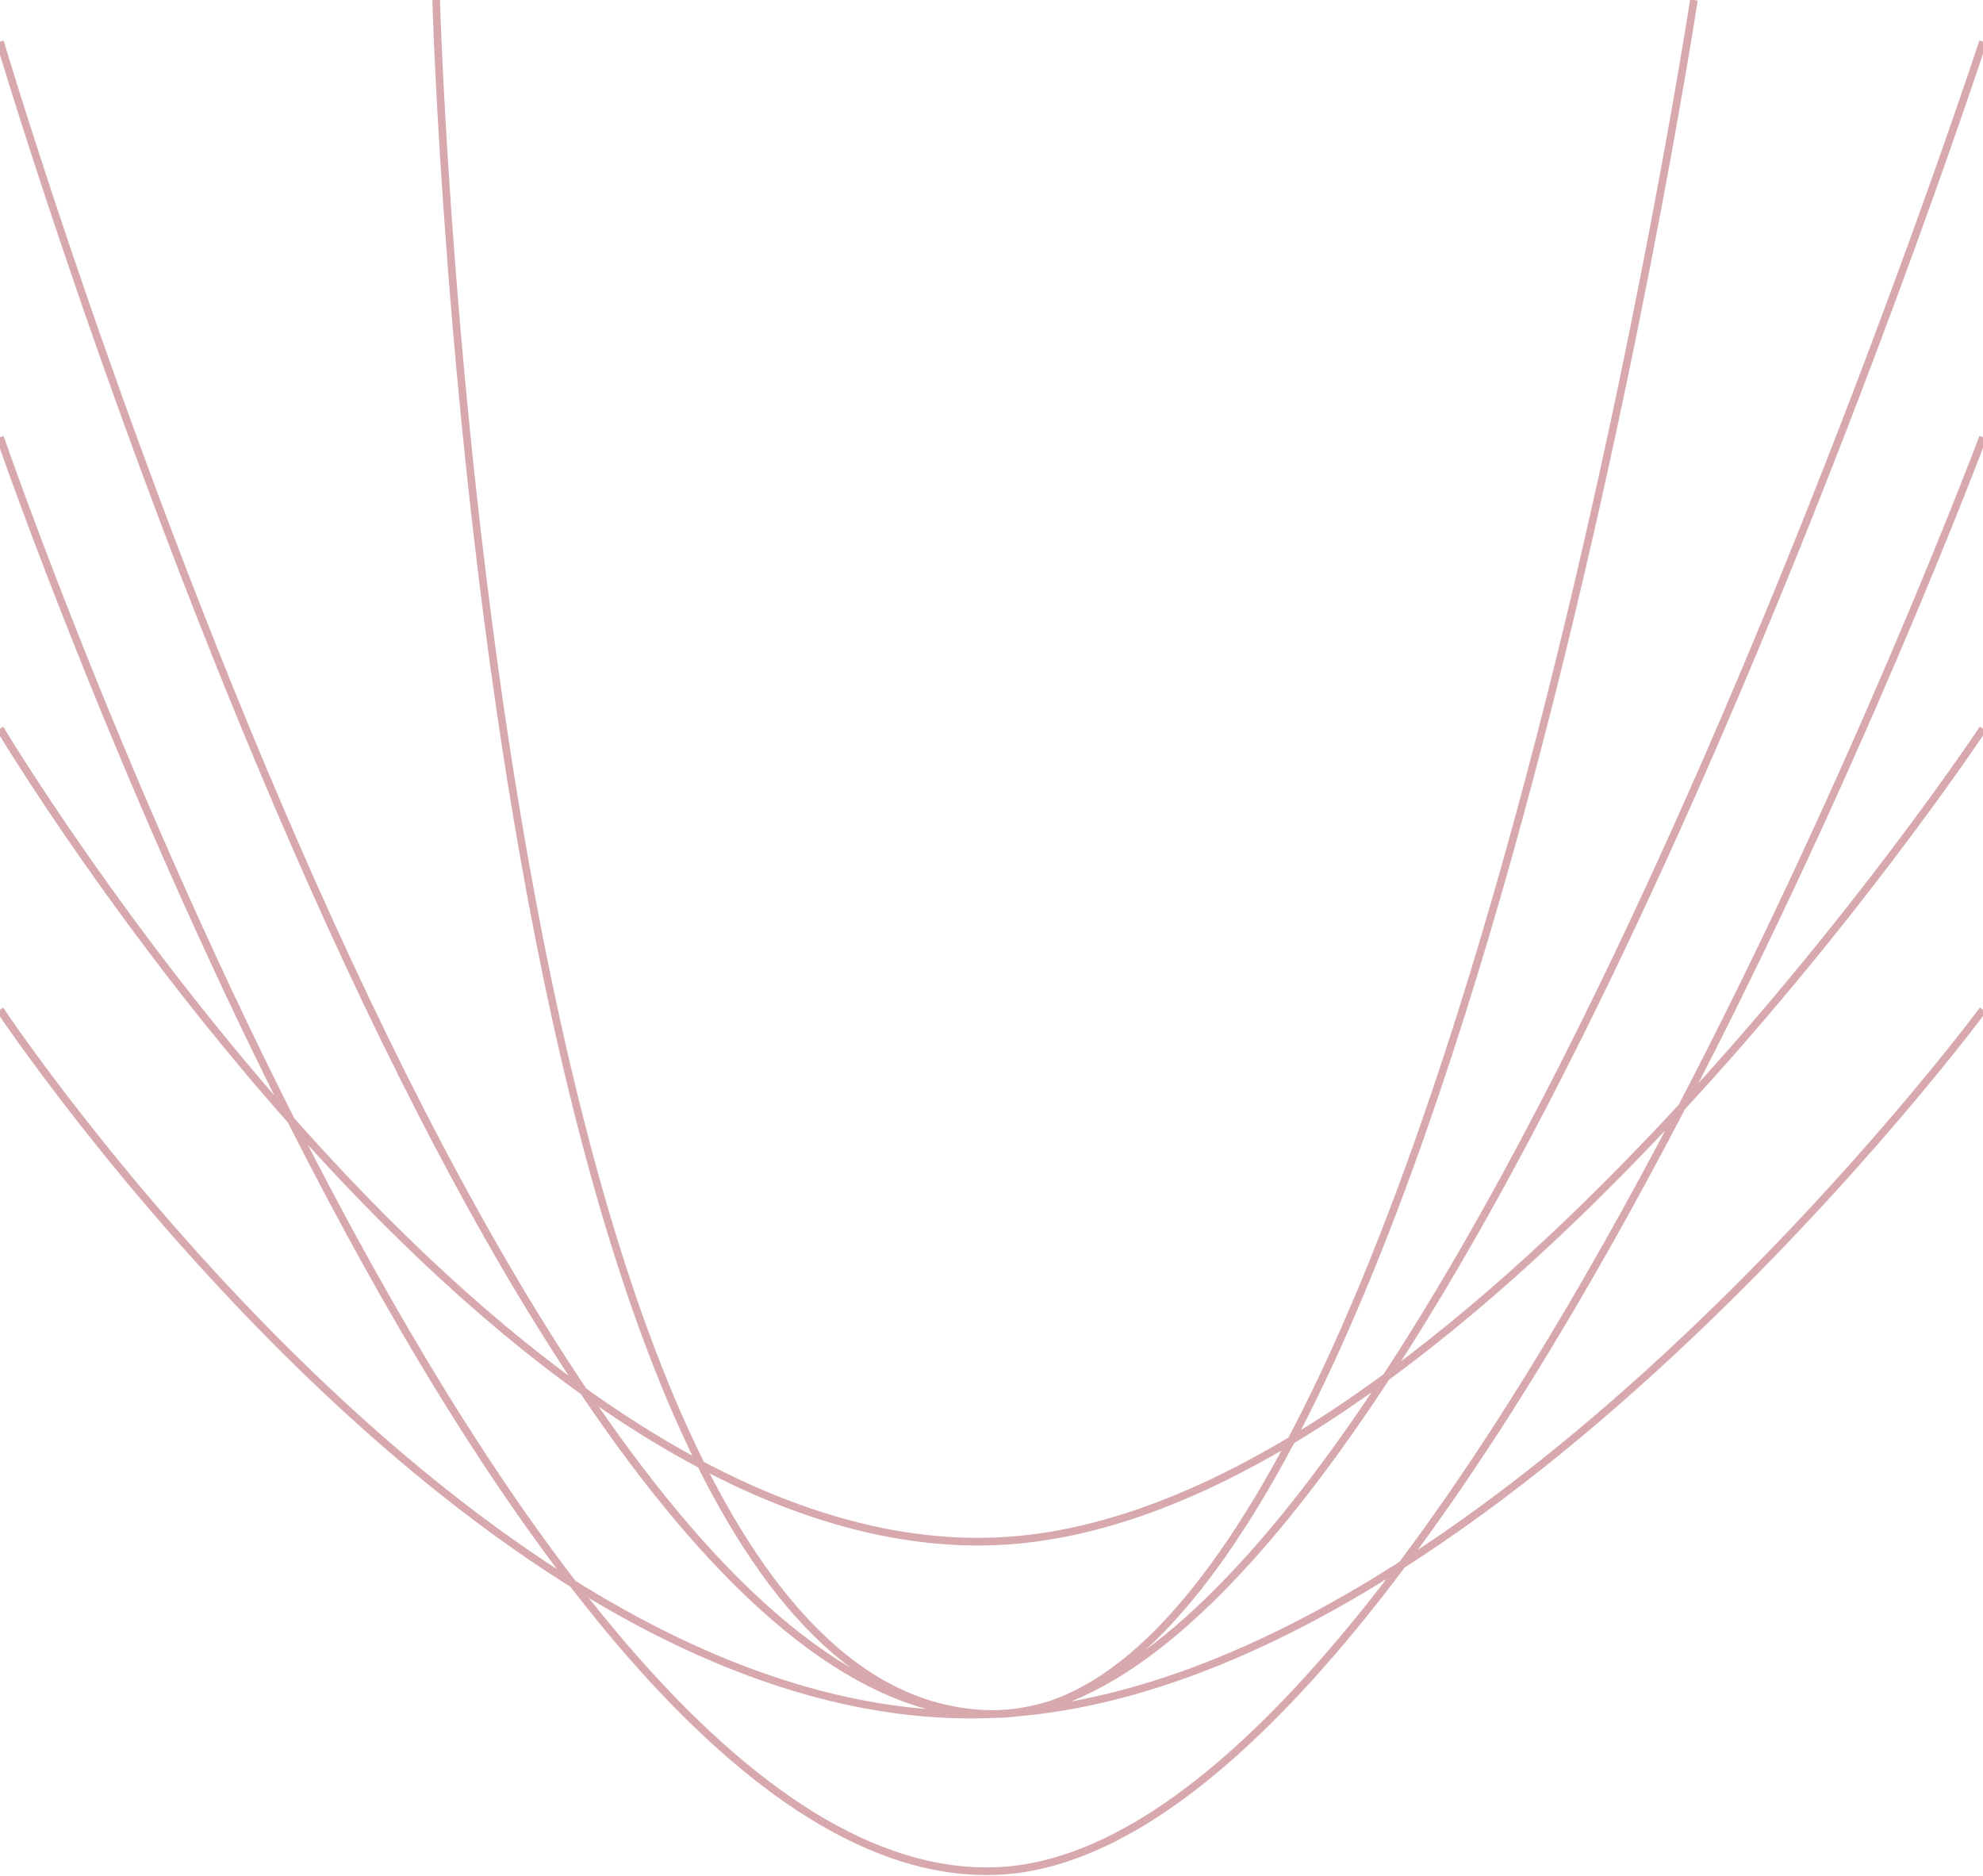 <svg width="390" height="369" viewBox="0 0 390 369" fill="none" xmlns="http://www.w3.org/2000/svg">
<path d="M85.78 0C85.78 0 95.305 338.072 196 337.08M196 337.08C281.59 336.237 333.146 0 333.146 0M196 337.08C98.342 339.9 0 8.189 0 8.189M196 337.08C283.367 334.557 390 8.189 390 8.189M196 337.08C95.415 341.988 0 198.586 0 198.586M196 337.08C290.83 332.453 390 198.586 390 198.586M0 85.986C0 85.986 98.376 371.832 196 367.961C285.572 364.409 390 85.986 390 85.986M0 143.31C0 143.31 97.936 307.276 196 303.111C286.604 299.263 390 143.31 390 143.31" stroke="#A8404A" stroke-opacity="0.45" stroke-width="1.5"/>
</svg>

